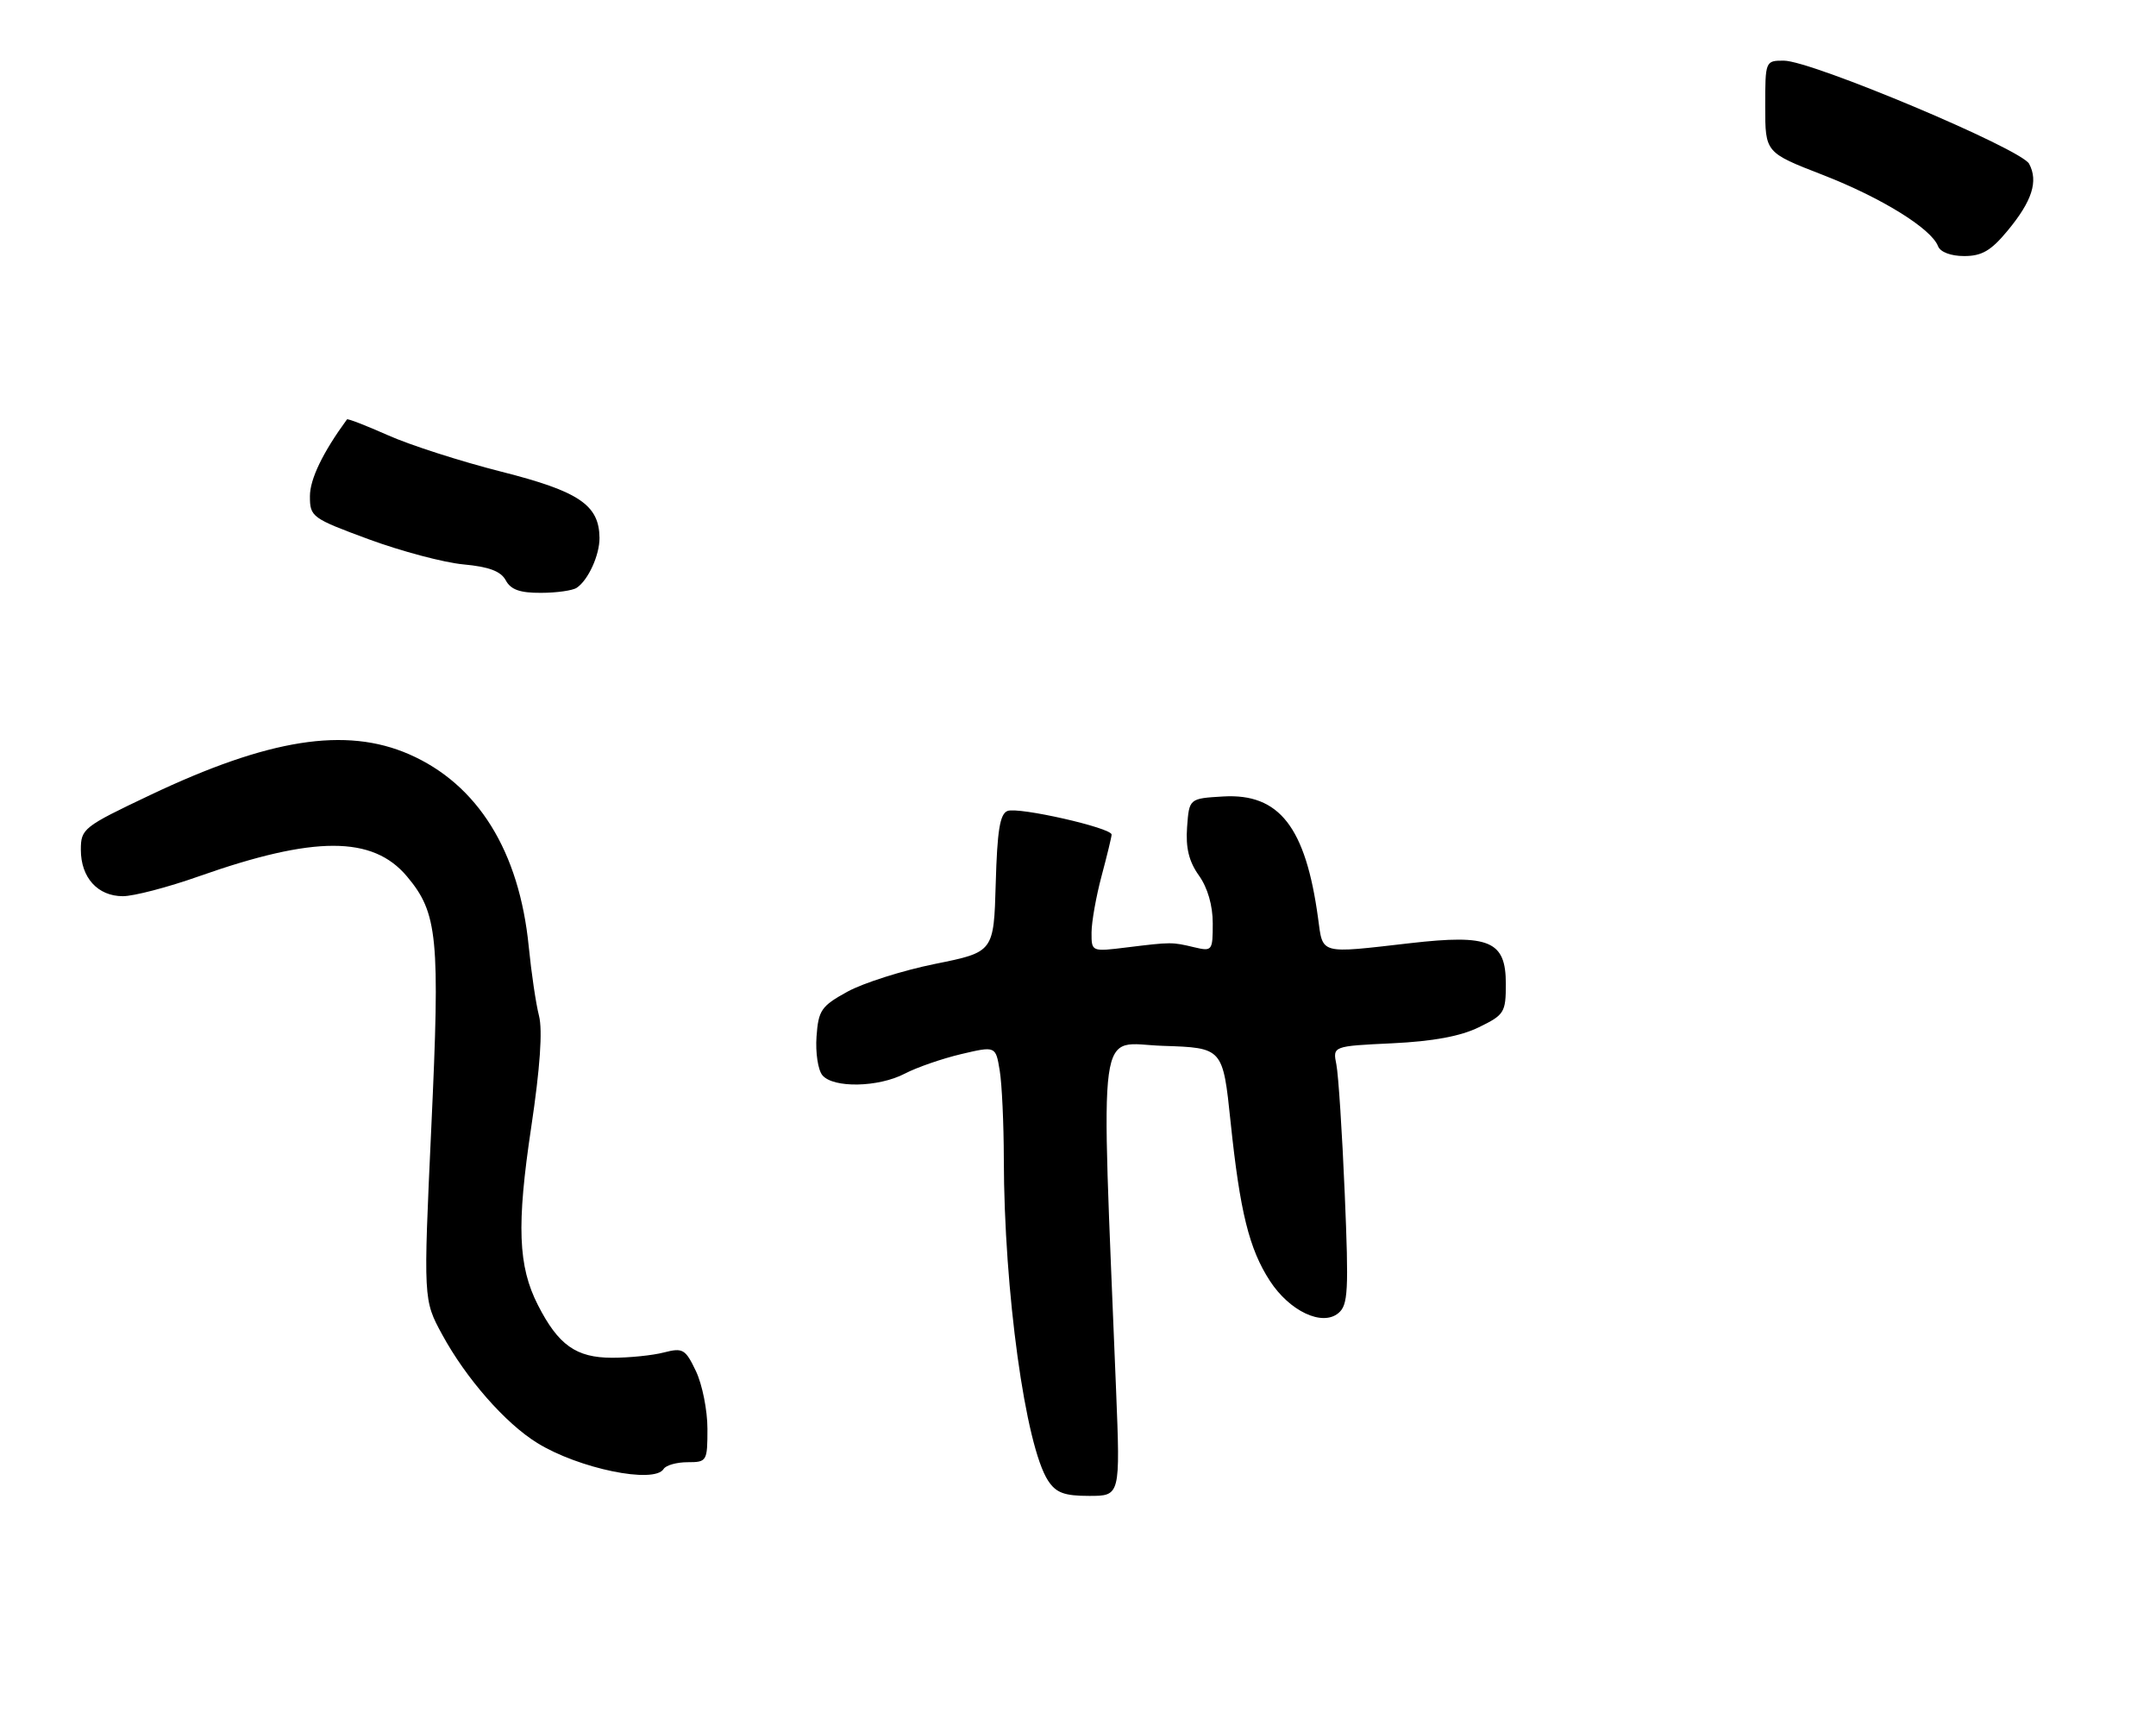 <?xml version="1.0" encoding="UTF-8" standalone="no"?>
<!DOCTYPE svg PUBLIC "-//W3C//DTD SVG 1.1//EN" "http://www.w3.org/Graphics/SVG/1.1/DTD/svg11.dtd" >
<svg xmlns="http://www.w3.org/2000/svg" xmlns:xlink="http://www.w3.org/1999/xlink" version="1.1" viewBox="0 0 320 256">
 <g >
 <path fill="currentColor"
d=" M 165.65 206.25 C 163.39 149.91 162.71 154.89 172.61 155.21 C 181.50 155.50 181.50 155.50 182.65 166.52 C 184.04 179.84 185.40 185.35 188.48 190.09 C 191.41 194.59 196.24 196.87 198.64 194.88 C 200.09 193.68 200.20 191.64 199.59 177.13 C 199.21 168.11 198.65 159.50 198.35 157.99 C 197.80 155.25 197.80 155.25 206.65 154.83 C 212.69 154.54 216.77 153.79 219.50 152.45 C 223.28 150.61 223.50 150.26 223.50 146.01 C 223.50 139.64 221.11 138.62 209.32 139.97 C 195.70 141.53 196.37 141.71 195.63 136.25 C 193.79 122.74 189.88 117.72 181.56 118.20 C 176.50 118.50 176.50 118.50 176.19 122.76 C 175.97 125.83 176.46 127.84 177.94 129.92 C 179.24 131.74 180.00 134.37 180.00 137.02 C 180.00 141.11 179.92 141.21 177.25 140.58 C 173.94 139.79 173.86 139.79 167.25 140.60 C 162.00 141.25 162.00 141.25 162.01 138.38 C 162.02 136.79 162.69 133.03 163.50 130.00 C 164.31 126.97 164.98 124.21 164.99 123.86 C 165.01 122.86 151.18 119.72 149.54 120.35 C 148.41 120.78 148.01 123.26 147.79 131.10 C 147.50 141.29 147.50 141.29 138.78 143.05 C 133.98 144.02 128.13 145.88 125.78 147.17 C 121.89 149.31 121.47 149.92 121.19 153.84 C 121.02 156.21 121.41 158.79 122.06 159.57 C 123.67 161.51 130.38 161.38 134.30 159.33 C 136.06 158.41 139.81 157.11 142.64 156.44 C 147.78 155.23 147.78 155.23 148.38 158.87 C 148.71 160.86 148.98 166.78 148.99 172.00 C 149.02 191.60 152.19 214.58 155.56 219.74 C 156.75 221.55 157.97 222.00 161.66 222.00 C 166.28 222.00 166.28 222.00 165.65 206.25 Z  M 98.50 218.00 C 98.84 217.45 100.44 217.00 102.06 217.00 C 104.92 217.00 105.00 216.86 105.00 212.03 C 105.00 209.30 104.23 205.46 103.30 203.50 C 101.73 200.21 101.36 199.99 98.55 200.71 C 96.87 201.15 93.41 201.50 90.85 201.50 C 85.50 201.49 82.87 199.62 79.84 193.68 C 76.89 187.91 76.66 181.82 78.85 167.25 C 80.16 158.49 80.55 152.89 80.00 150.75 C 79.54 148.96 78.86 144.35 78.48 140.50 C 77.08 126.32 70.91 116.39 60.73 111.94 C 51.31 107.83 39.88 109.63 22.25 118.01 C 12.37 122.70 12.00 122.99 12.00 126.11 C 12.00 130.24 14.50 133.00 18.24 133.00 C 19.84 133.00 24.91 131.68 29.49 130.06 C 46.63 124.01 55.31 124.01 60.40 130.06 C 64.98 135.51 65.33 139.09 64.02 167.21 C 62.83 192.91 62.83 192.91 65.63 198.06 C 69.18 204.58 75.00 211.22 79.73 214.14 C 85.89 217.95 97.11 220.26 98.50 218.00 Z  M 85.60 87.23 C 87.31 86.09 89.00 82.37 88.98 79.82 C 88.93 74.94 85.94 72.92 74.41 70.00 C 68.41 68.48 60.84 66.05 57.60 64.60 C 54.35 63.16 51.61 62.09 51.50 62.24 C 47.90 67.16 46.00 71.11 46.00 73.64 C 46.00 76.71 46.27 76.91 54.75 80.04 C 59.56 81.81 65.88 83.49 68.78 83.76 C 72.59 84.11 74.35 84.78 75.07 86.13 C 75.81 87.51 77.18 88.00 80.29 87.98 C 82.60 87.98 85.00 87.64 85.60 87.23 Z  M 297.96 34.25 C 301.61 29.85 302.56 26.91 301.17 24.31 C 299.97 22.08 268.85 8.99 264.75 9.00 C 262.02 9.00 262.00 9.05 262.00 15.82 C 262.00 22.64 262.00 22.64 270.55 25.96 C 279.26 29.35 286.65 33.92 287.65 36.54 C 287.99 37.41 289.55 38.00 291.53 38.00 C 294.15 38.00 295.51 37.21 297.96 34.25 Z "/>
</g>
</svg>